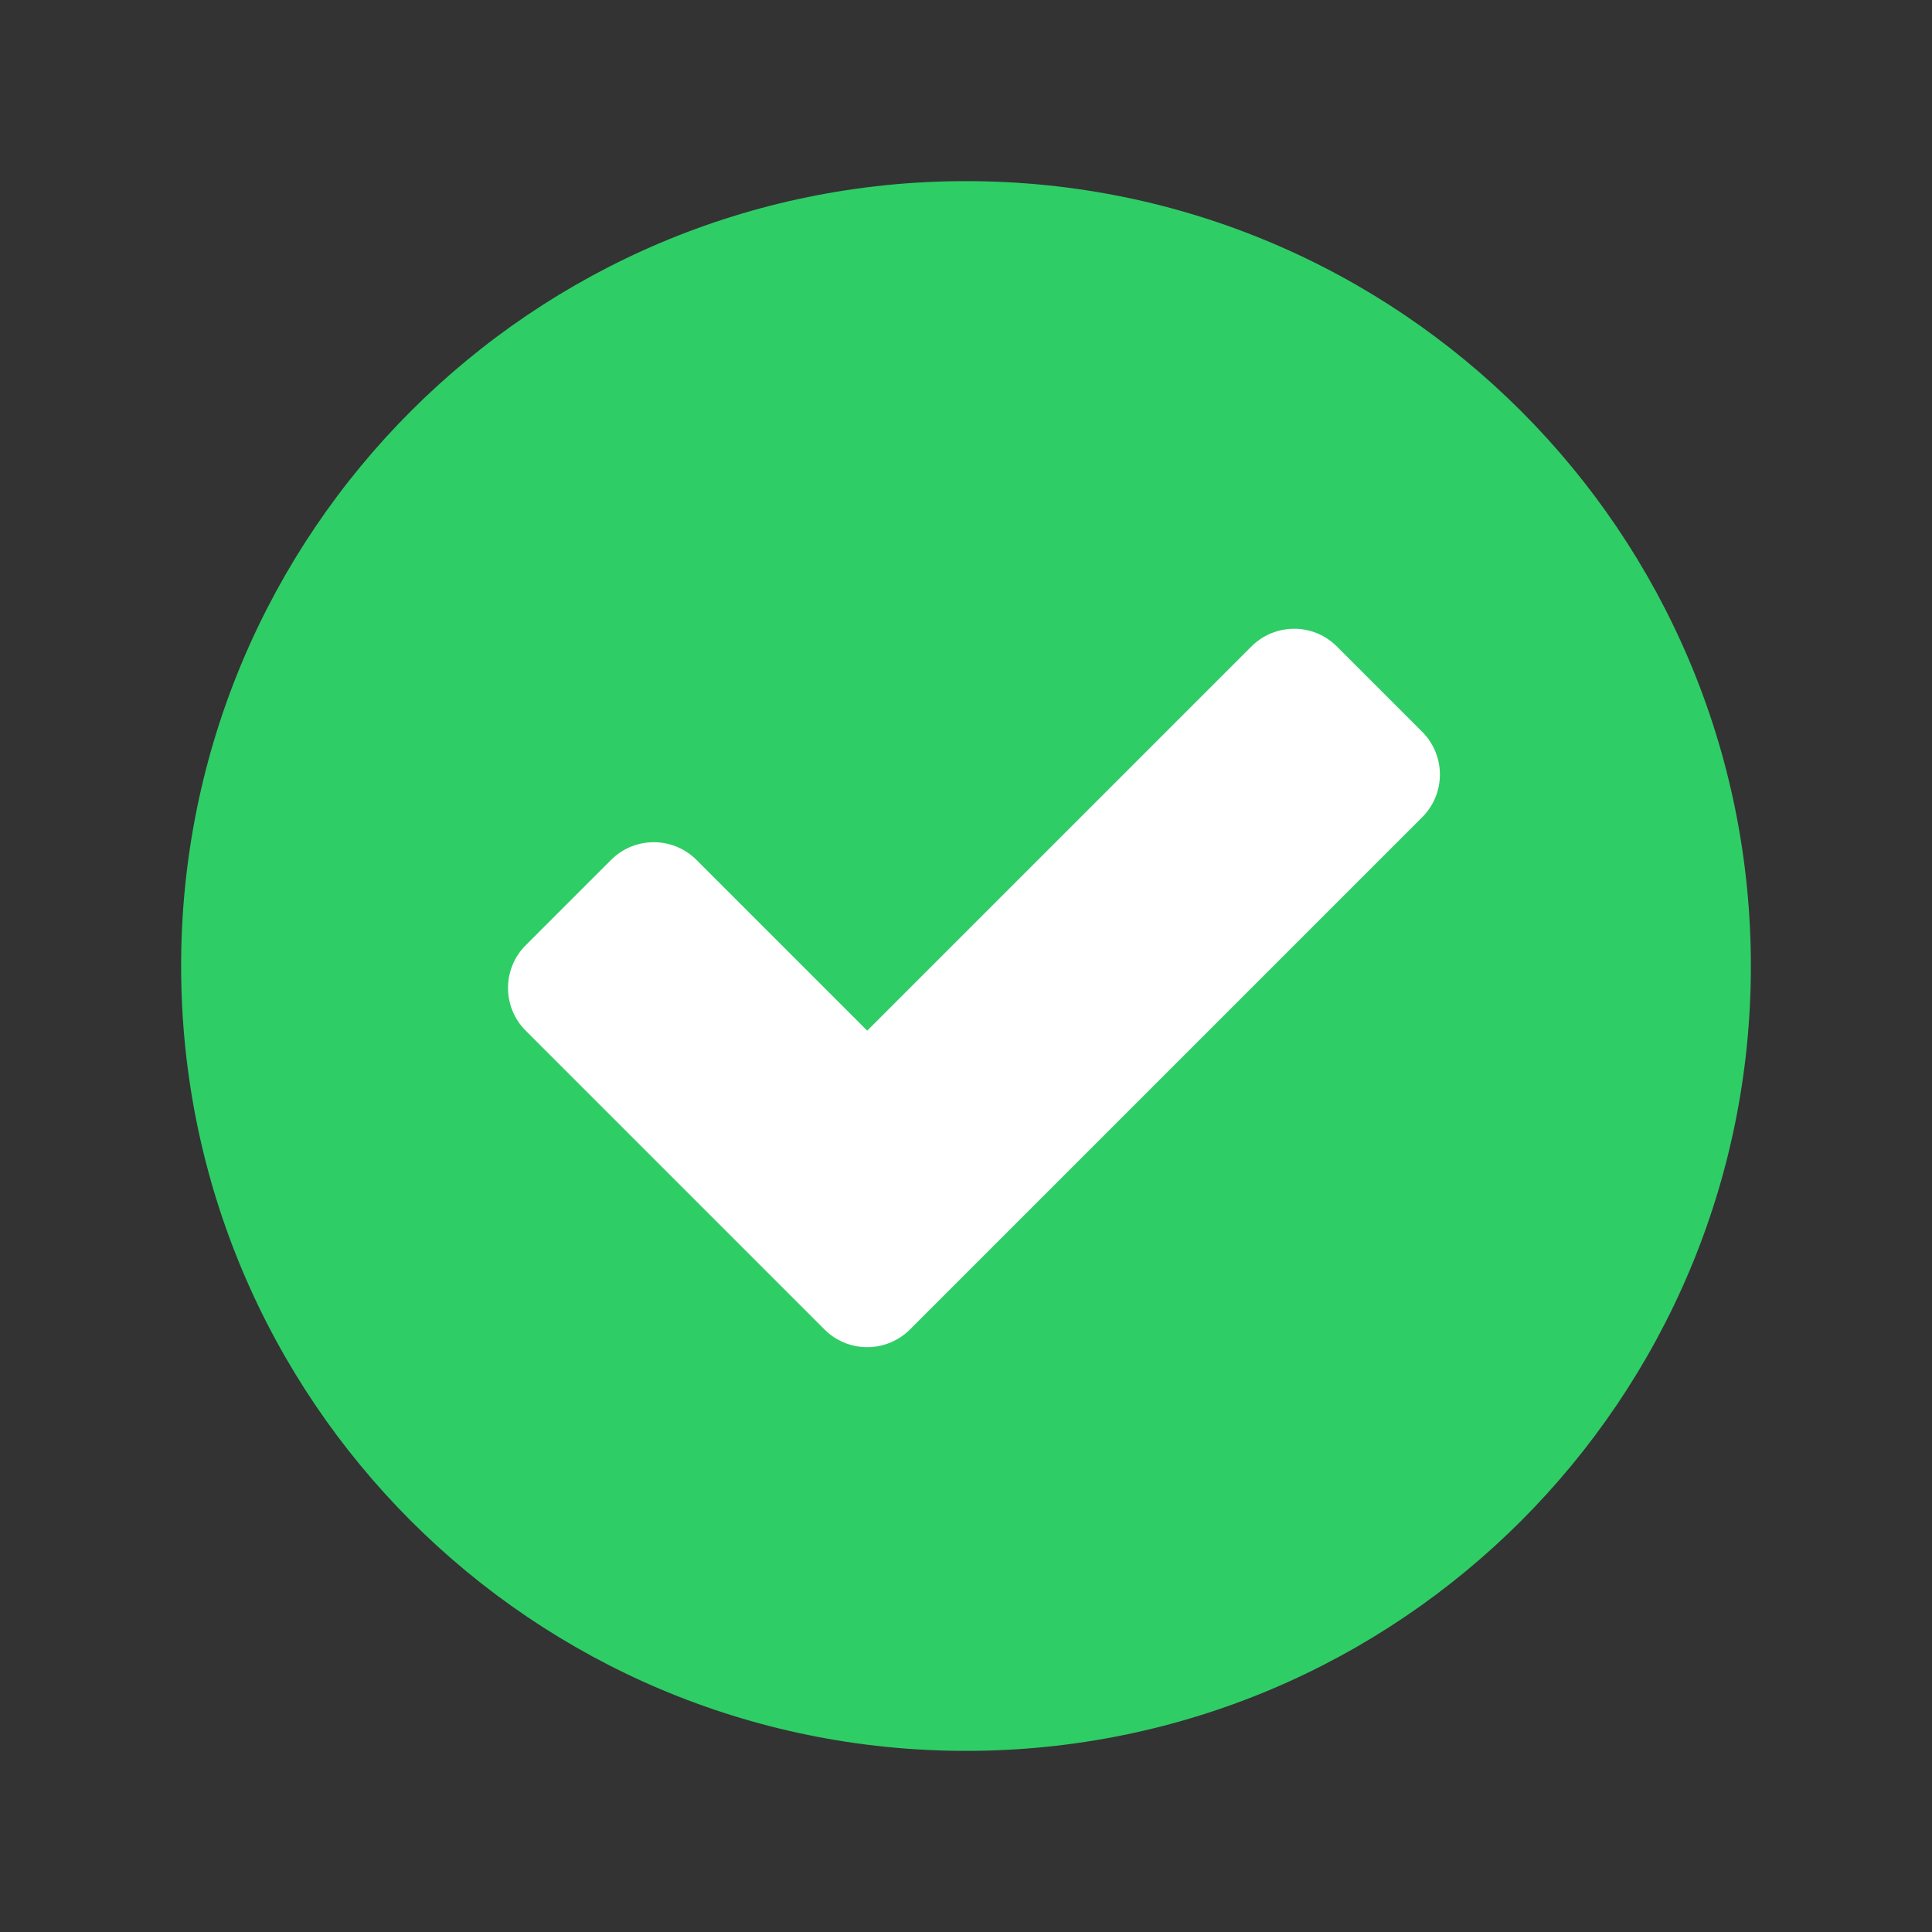 <svg width="32" height="32" viewBox="0 0 32 32" fill="none" xmlns="http://www.w3.org/2000/svg">
<rect x="0" y="0" width="32" height="32" fill="#333333" stroke="none"/>
<path d="M29 16C29 23.18 23.18 29 16 29C8.82 29 3 23.18 3 16C3 8.82 8.82 3 16 3C23.18 3 29 8.82 29 16Z" fill="#2FCD66"/>
<path fill-rule="evenodd" clip-rule="evenodd" d="M22.142 10.707C21.752 10.317 21.118 10.317 20.728 10.707L14.364 17.071L11.536 14.243C11.145 13.852 10.512 13.852 10.121 14.243L8.707 15.657C8.317 16.047 8.317 16.68 8.707 17.071L12.24 20.604C12.241 20.605 12.242 20.606 12.243 20.607L13.657 22.021C13.999 22.363 14.526 22.405 14.914 22.149C14.97 22.112 15.022 22.07 15.071 22.021L16.485 20.607L23.556 13.536C23.947 13.145 23.947 12.512 23.556 12.121L22.142 10.707Z" fill="white"/>
</svg>
